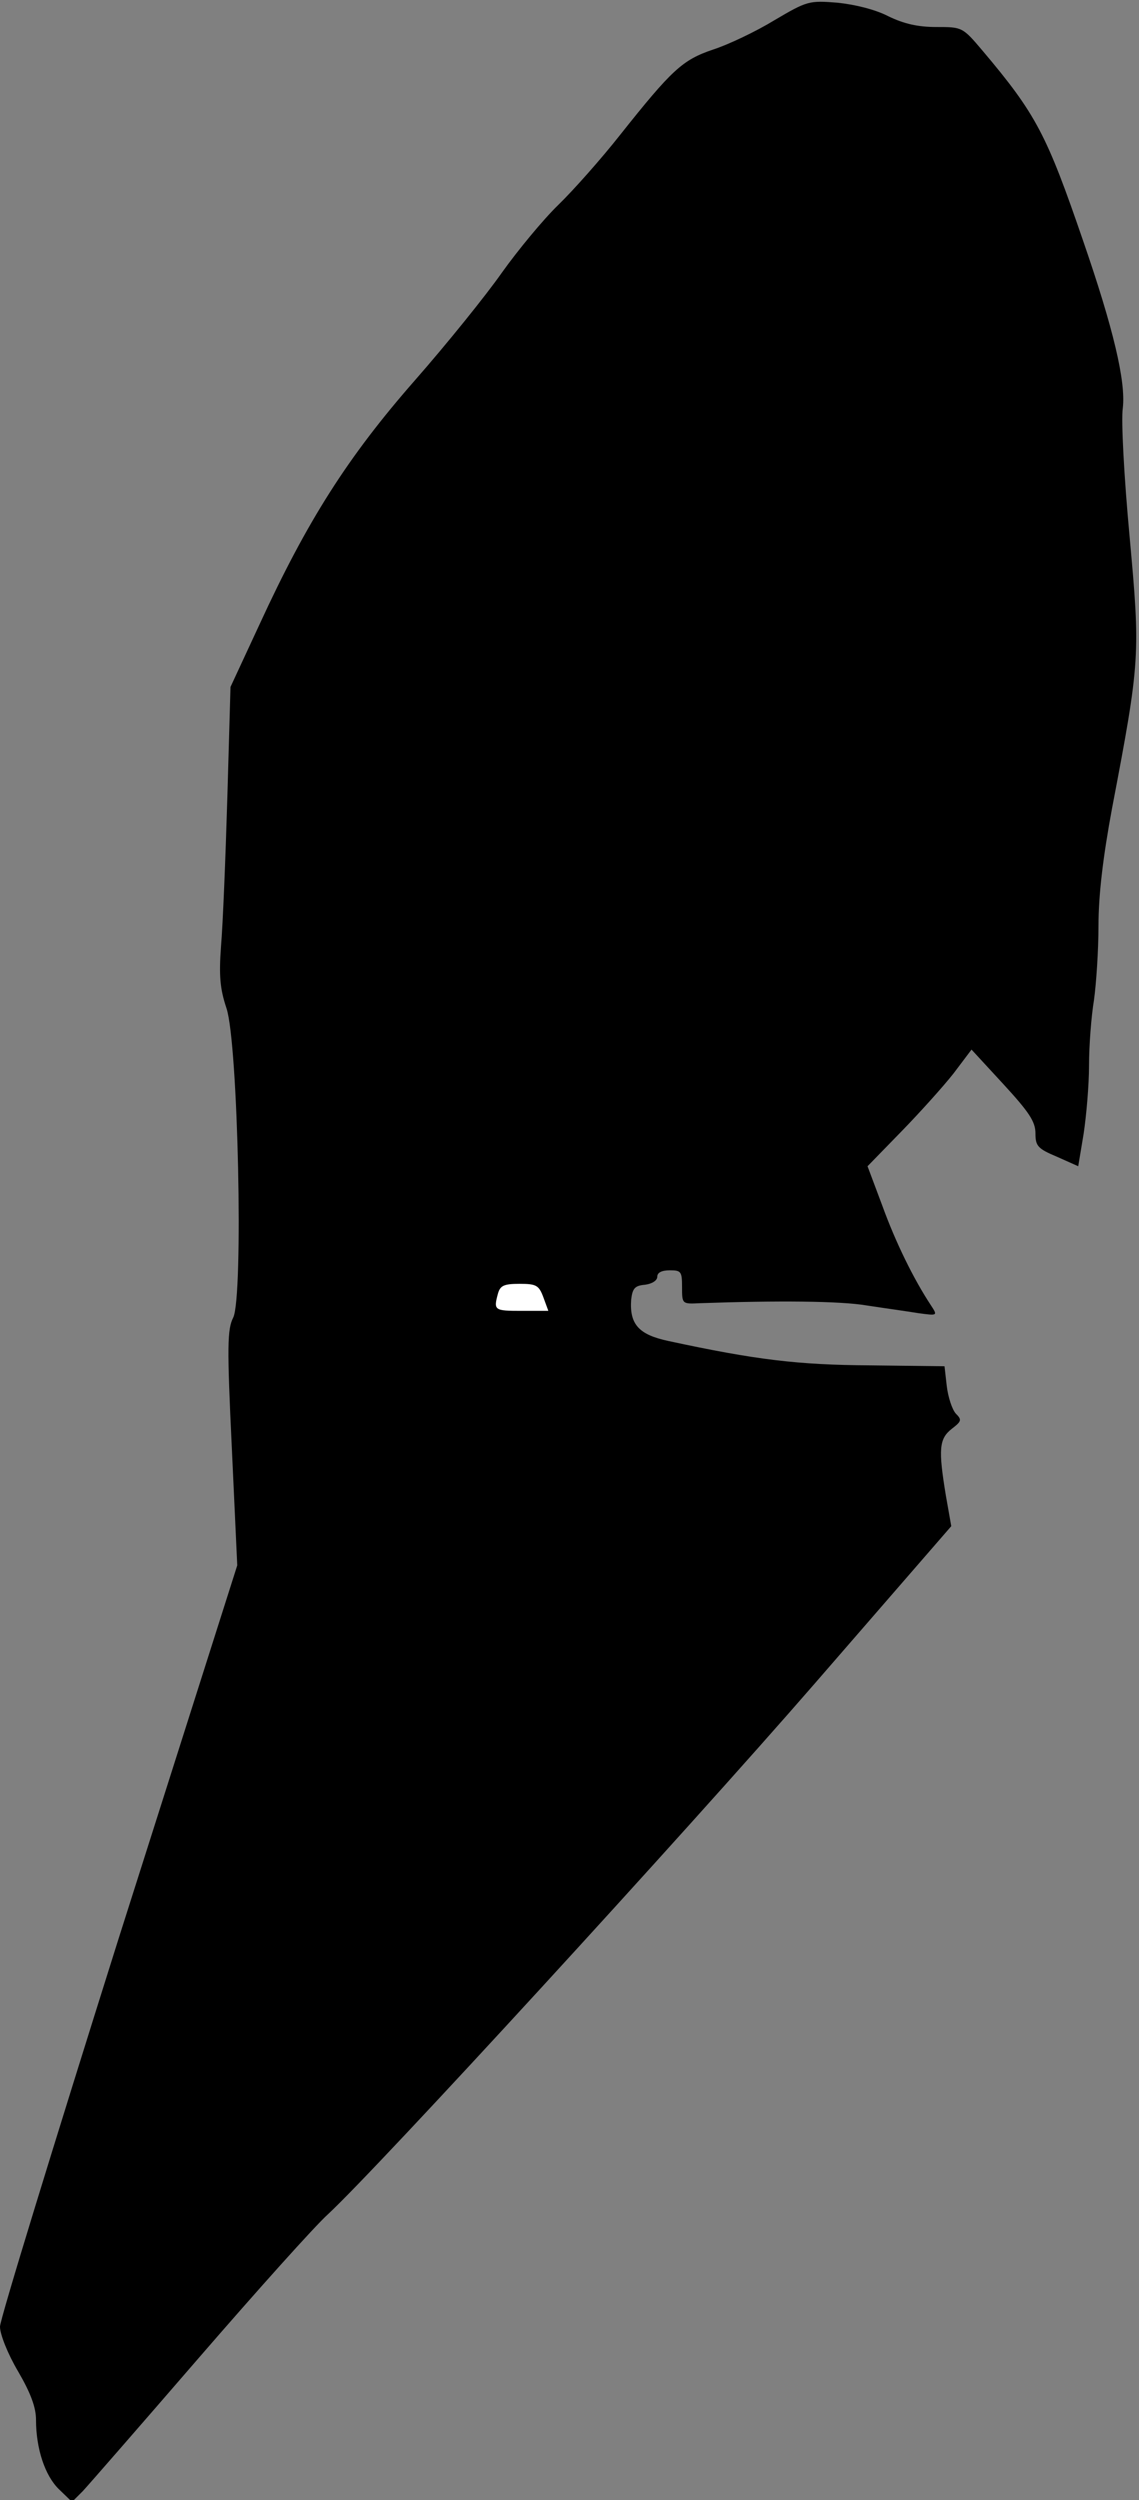 <?xml version="1.0" standalone="no"?>
<!DOCTYPE svg PUBLIC "-//W3C//DTD SVG 20010904//EN"
 "http://www.w3.org/TR/2001/REC-SVG-20010904/DTD/svg10.dtd">
<svg version="1.0" xmlns="http://www.w3.org/2000/svg"
 width="253pt" height="555pt" viewBox="0 0 253 555"
 preserveAspectRatio="xMidYMid meet">
<rect x="0" y="0" width="253" height="555" fill="#808080" stroke="none"/>
<g transform="translate(0,555) scale(0.1,-0.1)"
fill="#000000" stroke="none">
<path fill="#000000" stroke="none" d="M1720 5505 c-41 -25 -102 -54 -136 -65
-68 -23 -91 -44 -207 -190 -41 -52 -103 -122 -137 -155 -34 -33 -90 -101 -125
-150 -35 -50 -122 -158 -194 -240 -149 -170 -239 -312 -344 -540 l-65 -140 -7
-245 c-4 -135 -10 -283 -14 -330 -5 -67 -2 -96 12 -138 26 -77 38 -641 15
-687 -13 -26 -14 -62 -3 -290 l12 -260 -264 -830 c-144 -457 -263 -844 -263
-860 0 -17 17 -60 40 -99 28 -48 40 -80 40 -108 0 -64 20 -124 51 -154 l29
-28 24 24 c13 14 129 147 257 295 129 149 258 293 288 320 111 103 790 843
1081 1178 l303 349 -12 68 c-17 103 -15 126 13 148 22 17 23 20 9 34 -8 9 -17
36 -20 61 l-5 44 -166 2 c-159 1 -252 12 -447 54 -66 14 -87 37 -83 92 3 25 8
31 31 33 15 2 27 9 27 18 0 9 10 14 28 14 25 0 27 -3 27 -37 0 -38 0 -38 40
-36 172 6 311 5 370 -5 39 -6 90 -13 114 -17 44 -6 44 -6 29 17 -39 59 -79
141 -108 221 l-33 88 75 77 c41 42 94 101 116 129 l40 53 71 -77 c57 -62 71
-83 71 -109 0 -28 5 -34 48 -52 l47 -21 12 72 c6 40 12 108 12 152 0 44 5 109
11 145 5 36 10 110 10 165 0 68 10 152 30 260 63 330 63 341 39 605 -12 129
-19 257 -15 284 7 59 -21 177 -88 371 -81 236 -104 281 -224 423 -44 52 -45
52 -102 52 -41 0 -72 7 -107 24 -29 15 -74 26 -113 30 -63 5 -67 4 -140 -39z"/>
<path fill="#ffffff" stroke="none" d="M1207 2670 l11 -30 -59 0 c-61 0 -63 1
-53 38 5 18 13 22 48 22 37 0 43 -3 53 -30z"/>
</g>
</svg>
